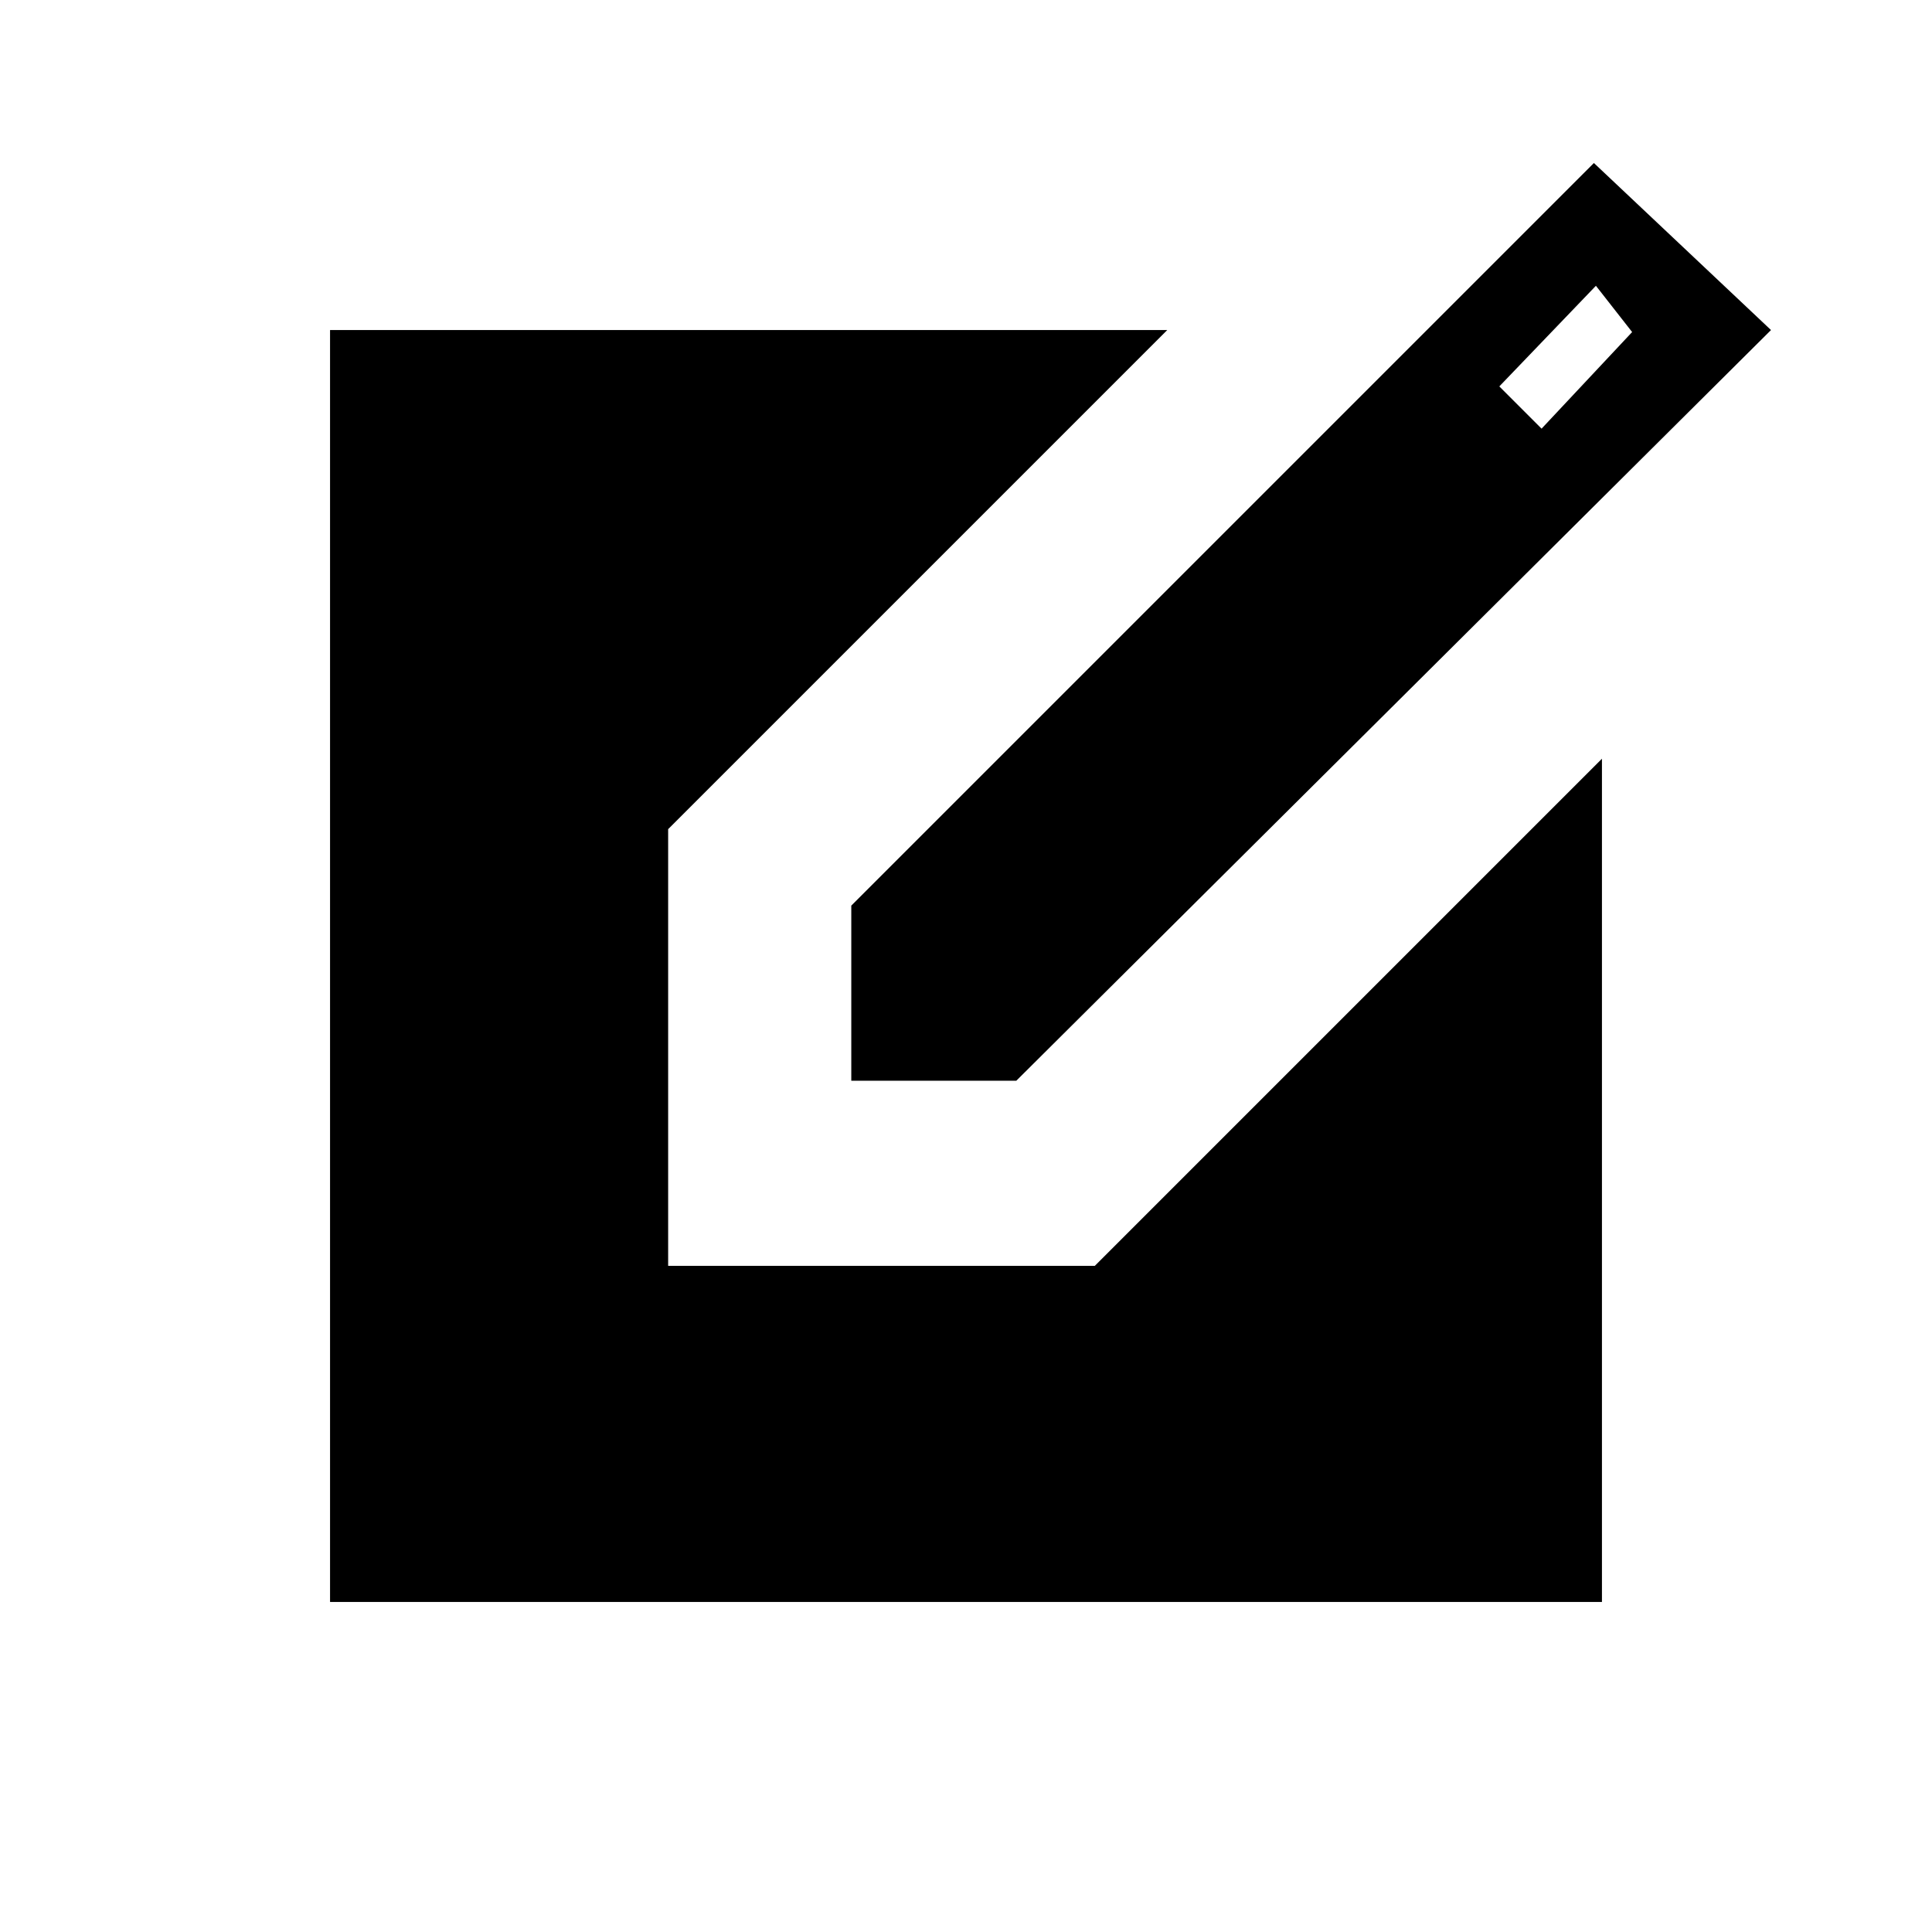 <svg xmlns="http://www.w3.org/2000/svg" height="20" viewBox="0 -960 960 960" width="20"><path d="M423-423v-87l369-369 88 83-375 373h-82Zm343-324 45-48-18-23-48 50 21 21ZM164-164v-632h416L332-548v217h212l252-252v419H164Z"/></svg>